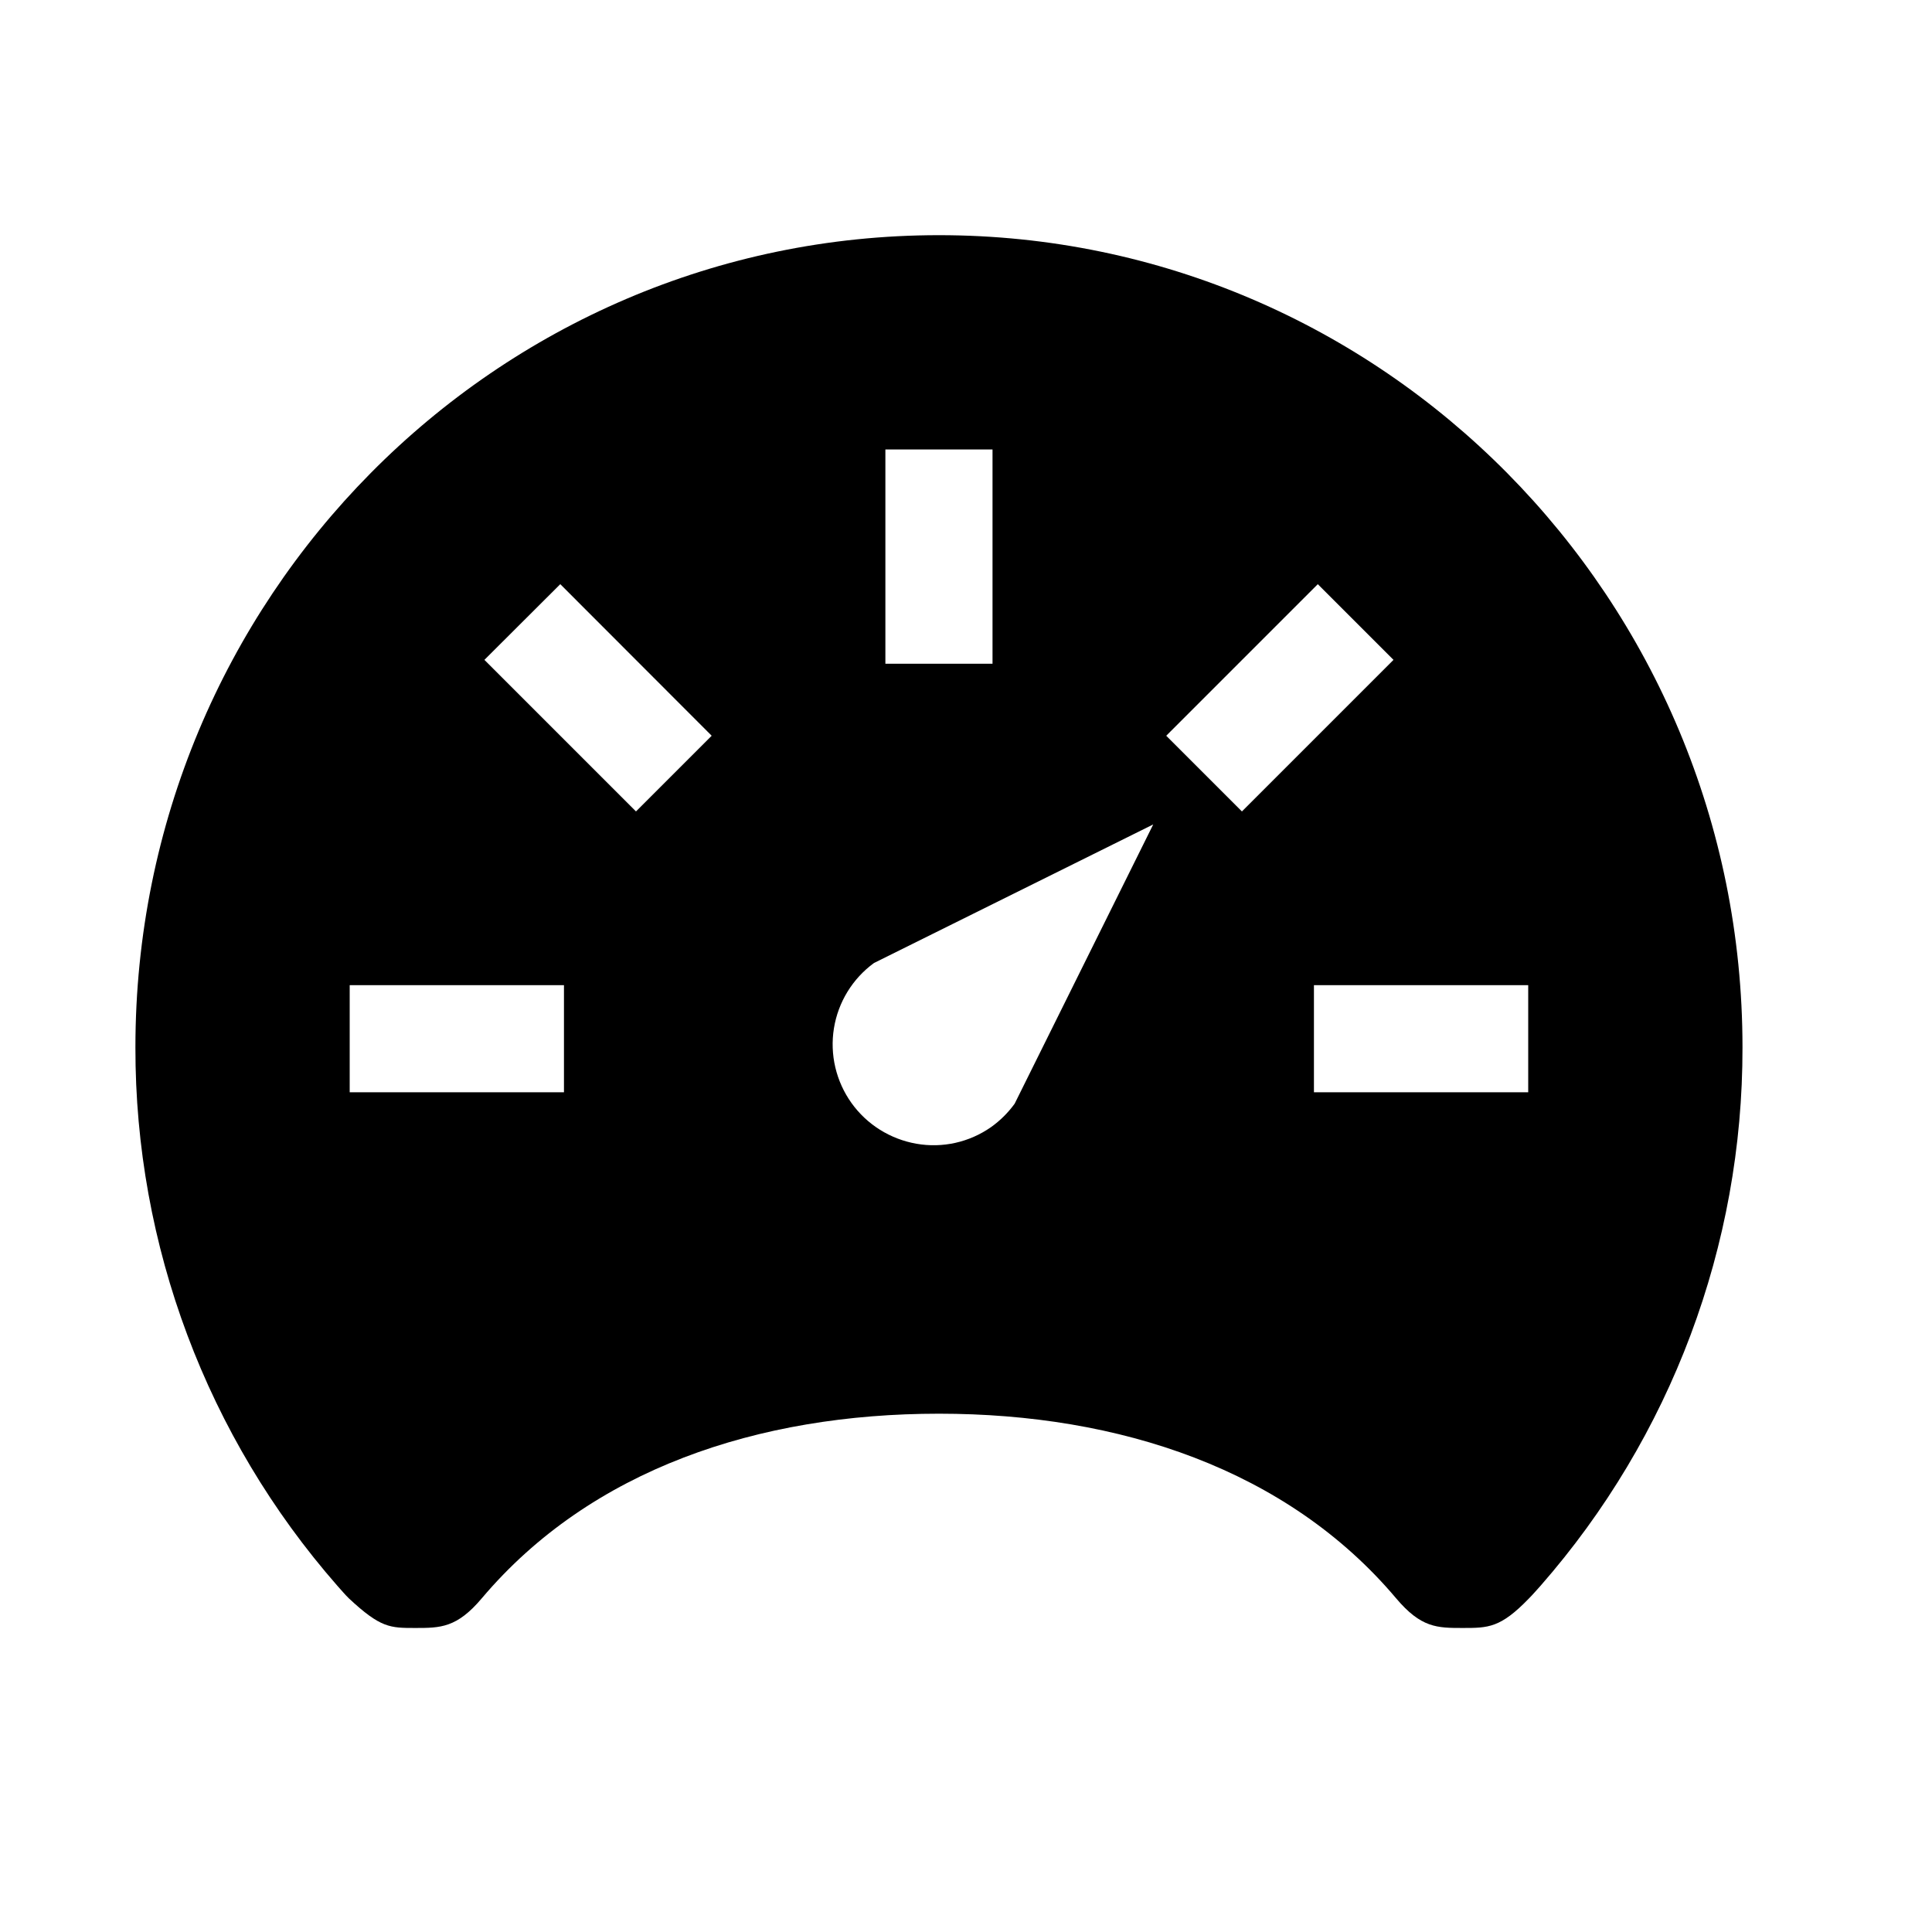 <svg width="11" height="11" viewBox="0 0 11 11" fill="none" xmlns="http://www.w3.org/2000/svg">
<g clip-path="url(#clip0_201_12996)">
<path d="M5.346 1.339C2.82 1.339 0.771 3.408 0.771 5.963C0.769 7.091 1.178 8.181 1.921 9.029C1.944 9.054 1.964 9.079 1.987 9.101C2.167 9.269 2.221 9.269 2.364 9.269C2.507 9.269 2.601 9.269 2.744 9.099C3.364 8.366 4.317 8.049 5.346 8.049C6.375 8.049 7.33 8.367 7.948 9.099C8.091 9.269 8.183 9.269 8.328 9.269C8.473 9.269 8.543 9.269 8.705 9.101C8.729 9.077 8.748 9.054 8.771 9.029C9.514 8.181 9.923 7.091 9.921 5.963C9.921 3.408 7.872 1.339 5.346 1.339ZM5.041 2.559H5.651V3.779H5.041V2.559ZM3.211 6.219H1.991V5.609H3.211V6.219ZM3.621 4.62L2.758 3.757L3.19 3.326L4.052 4.189L3.621 4.62ZM5.777 6.284C5.74 6.335 5.695 6.38 5.643 6.417C5.519 6.504 5.366 6.538 5.218 6.512C5.069 6.486 4.936 6.403 4.848 6.28C4.76 6.157 4.724 6.004 4.748 5.855C4.772 5.706 4.854 5.572 4.976 5.483L6.566 4.694L5.777 6.284ZM6.64 4.189L7.503 3.326L7.934 3.757L7.071 4.62L6.64 4.189ZM8.701 6.219H7.481V5.609H8.701V6.219Z" fill="black"/>
</g>
<defs>
<clipPath id="clip0_201_12996">
<rect width="9.759" height="9.759" fill="white" transform="translate(0.466 0.425)"/>
</clipPath>
</defs>
</svg>

